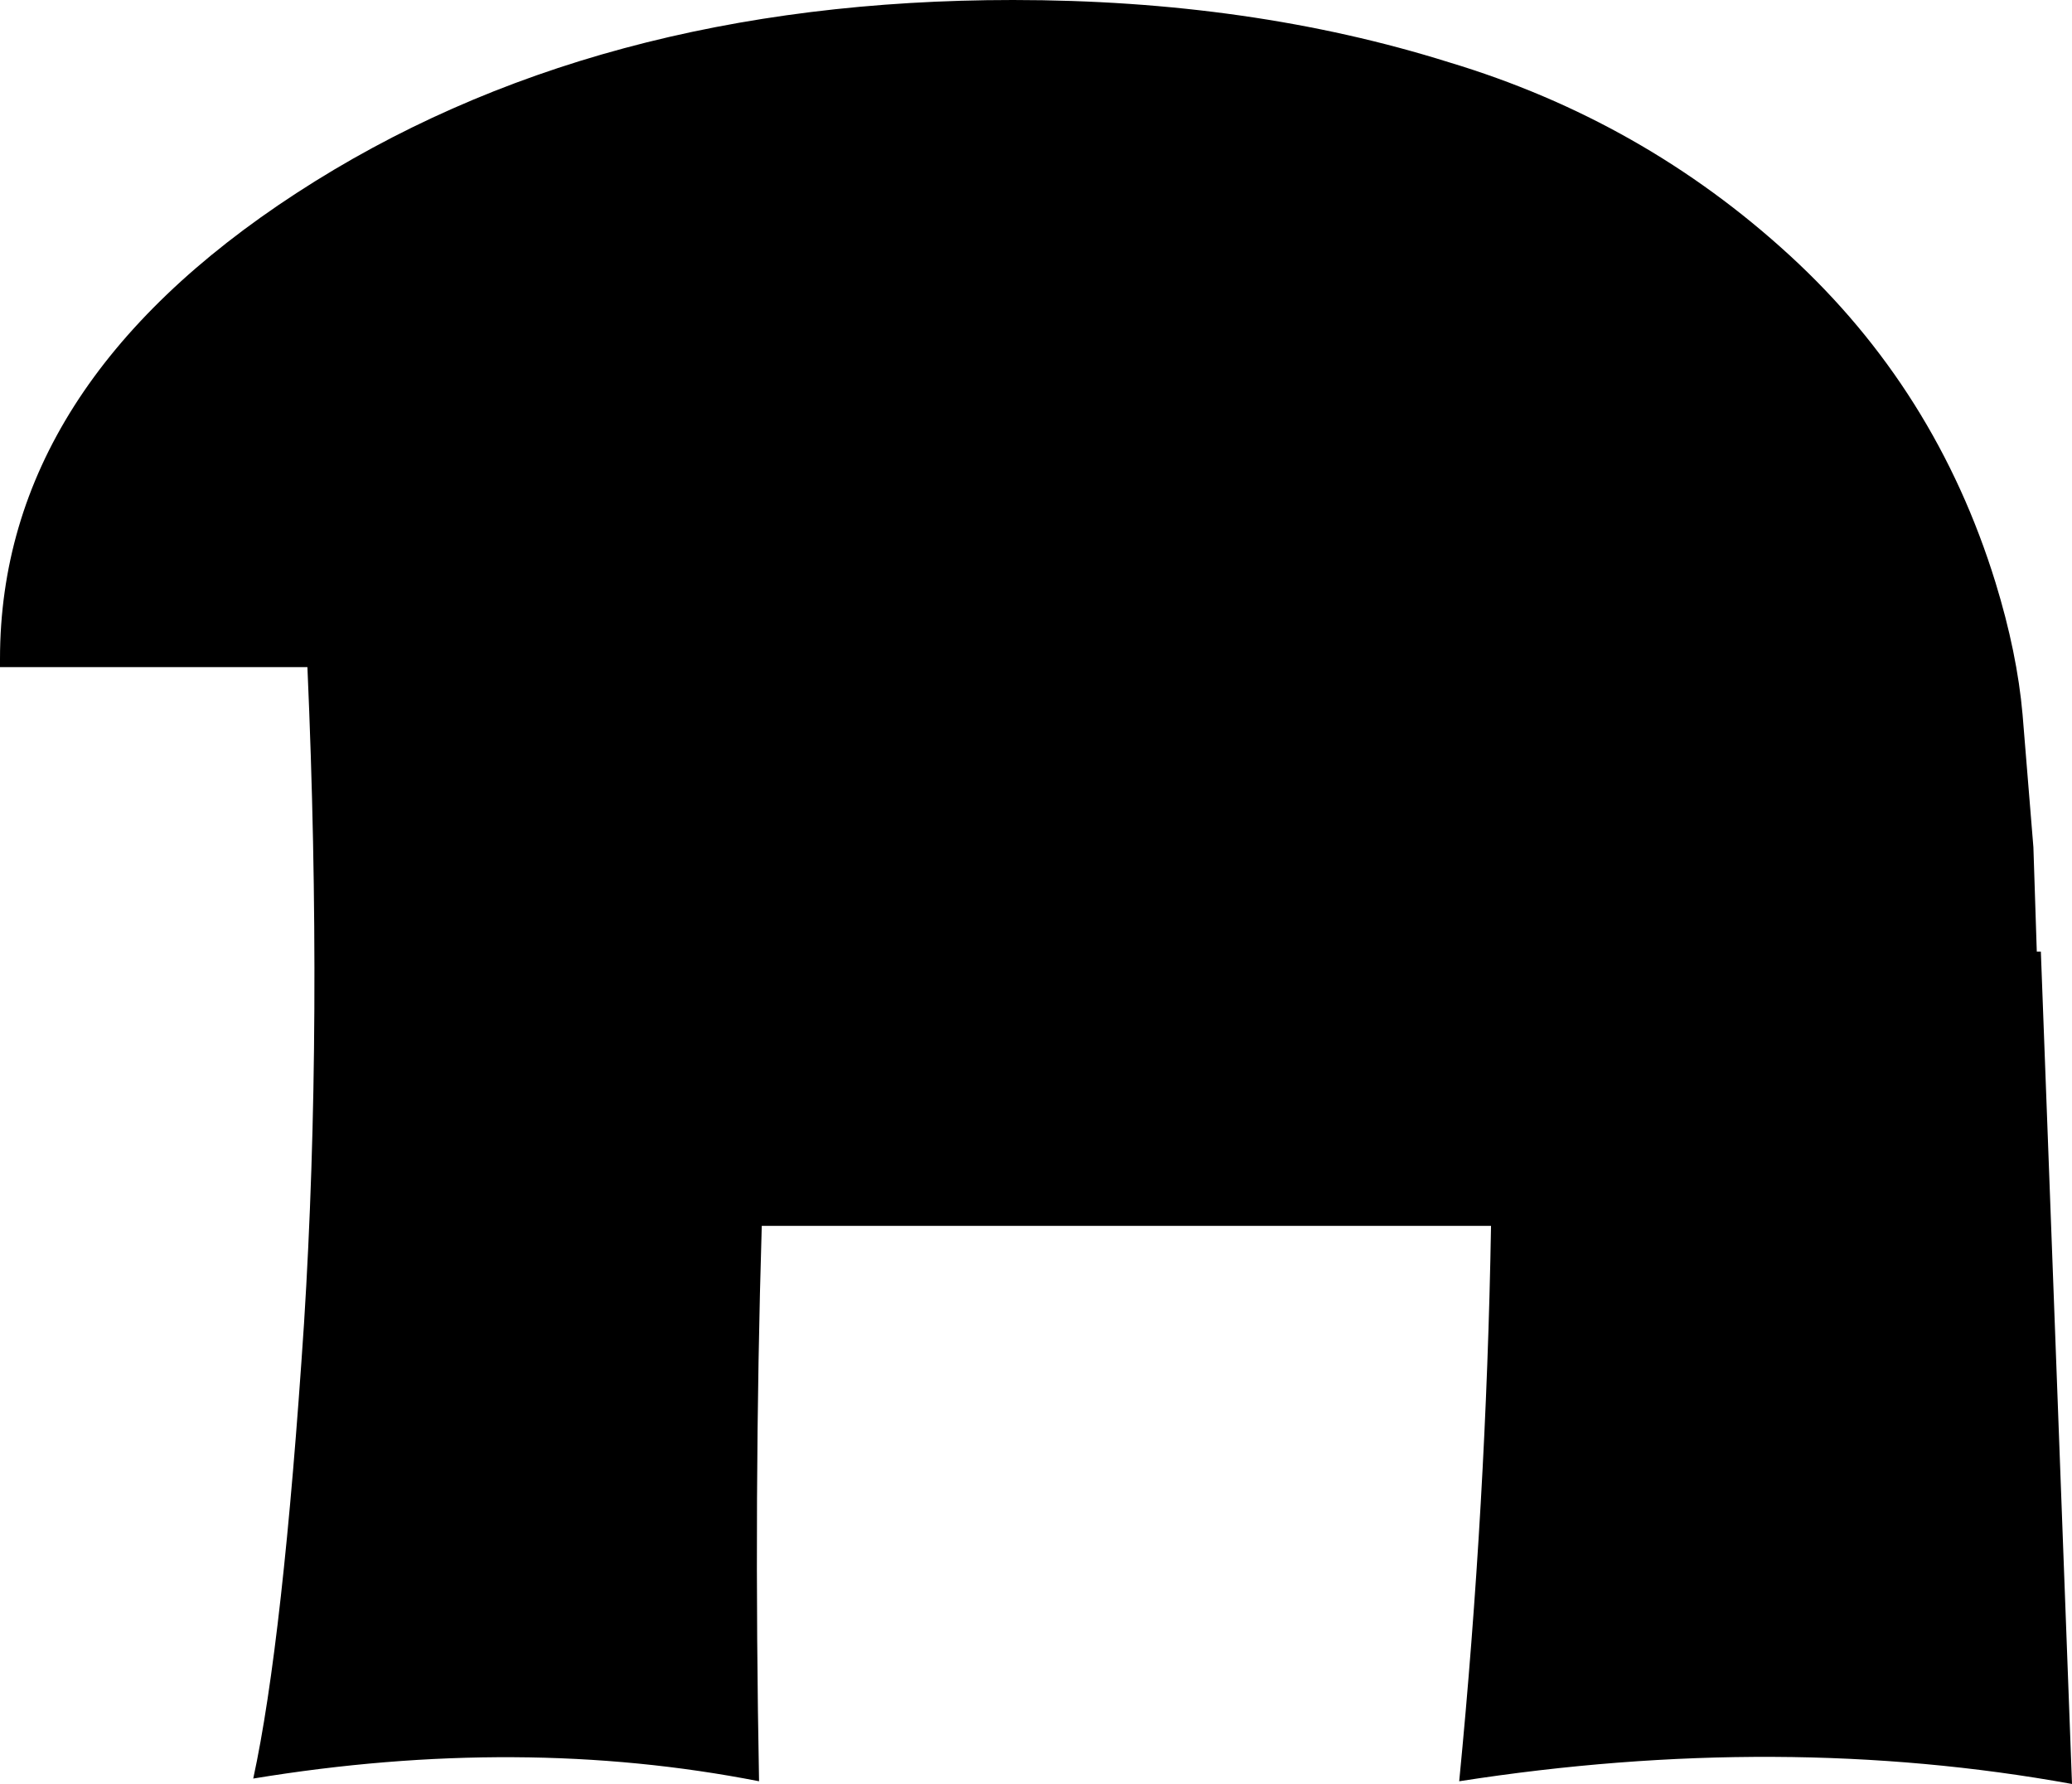 <?xml version="1.0" encoding="UTF-8" standalone="no"?>
<svg xmlns:ffdec="https://www.free-decompiler.com/flash" xmlns:xlink="http://www.w3.org/1999/xlink" ffdec:objectType="shape" height="131.7px" width="153.0px" xmlns="http://www.w3.org/2000/svg">
  <g transform="matrix(1.0, 0.0, 0.0, 1.0, 74.45, 68.15)">
    <path d="M32.55 -63.55 Q46.85 -59.25 57.7 -49.3 68.5 -39.4 72.9 -25.15 74.5 -19.95 74.9 -15.4 L75.7 -5.6 75.95 2.1 76.25 2.1 77.2 27.45 78.55 63.55 Q57.05 59.65 33.3 63.35 35.3 42.85 35.65 22.35 L-18.2 22.35 Q-18.8 42.2 -18.4 63.35 -36.0 59.9 -55.75 63.15 -53.55 53.05 -52.0 29.55 -50.6 7.35 -51.75 -18.9 L-74.45 -18.9 -74.45 -19.5 Q-74.45 -39.65 -52.55 -53.9 -30.65 -68.15 0.35 -68.15 17.9 -68.15 32.55 -63.55" fill="#000000" fill-rule="evenodd" stroke="none"/>
  </g>
</svg>
